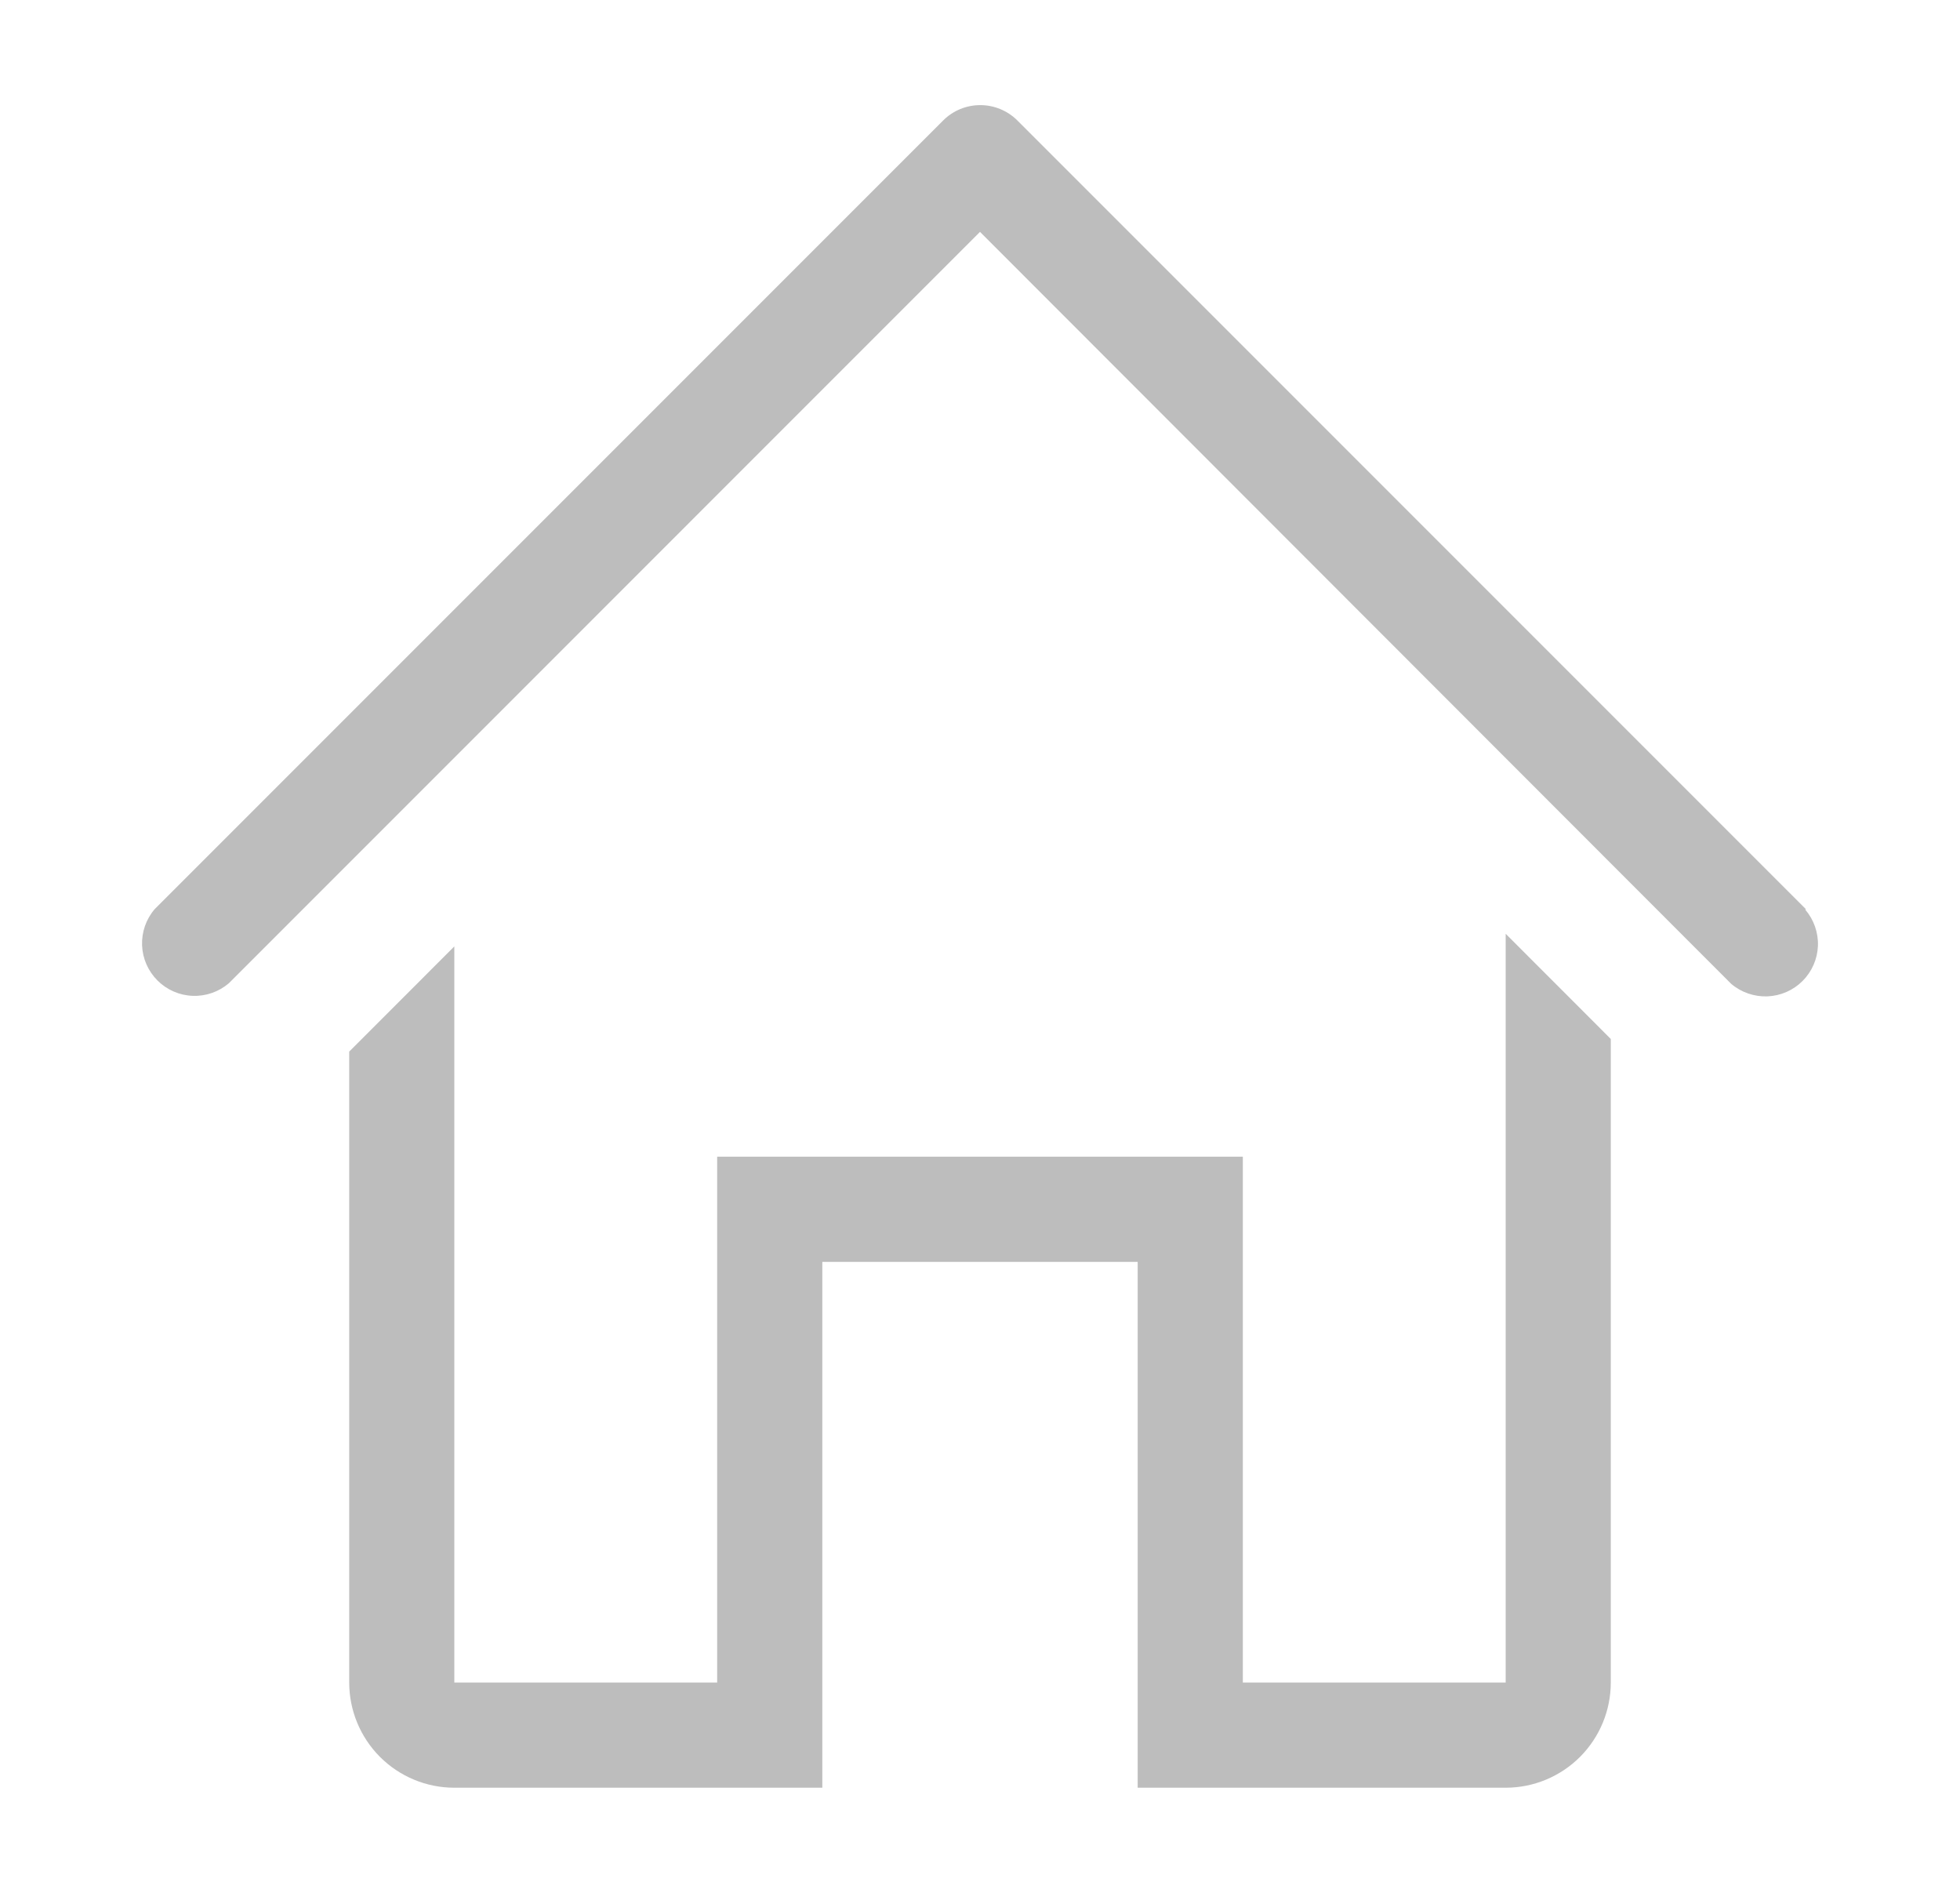 <svg width="29" height="28" viewBox="0 0 29 28" fill="none" xmlns="http://www.w3.org/2000/svg">
<path d="M26.719 13.448L15.052 1.781C14.906 1.636 14.709 1.555 14.504 1.555C14.298 1.555 14.101 1.636 13.956 1.781L2.289 13.448C2.161 13.597 2.095 13.788 2.102 13.984C2.11 14.18 2.191 14.365 2.33 14.504C2.468 14.642 2.654 14.724 2.85 14.731C3.045 14.739 3.237 14.672 3.386 14.545L14.5 3.43L25.614 14.553C25.763 14.68 25.955 14.746 26.15 14.739C26.346 14.731 26.532 14.65 26.67 14.512C26.809 14.373 26.89 14.188 26.898 13.992C26.905 13.796 26.838 13.605 26.711 13.456L26.719 13.448Z" fill="#BDBDBD"/>
<path d="M22.278 24.889H18.389V17.111H10.611V24.889H6.722V14L5.167 15.556V24.889C5.167 25.302 5.331 25.697 5.622 25.989C5.914 26.281 6.31 26.445 6.722 26.445H12.167V18.667H16.833V26.445H22.278C22.69 26.445 23.086 26.281 23.378 25.989C23.669 25.697 23.833 25.302 23.833 24.889V15.369L22.278 13.813V24.889Z" fill="#BDBDBD"/>
</svg>
